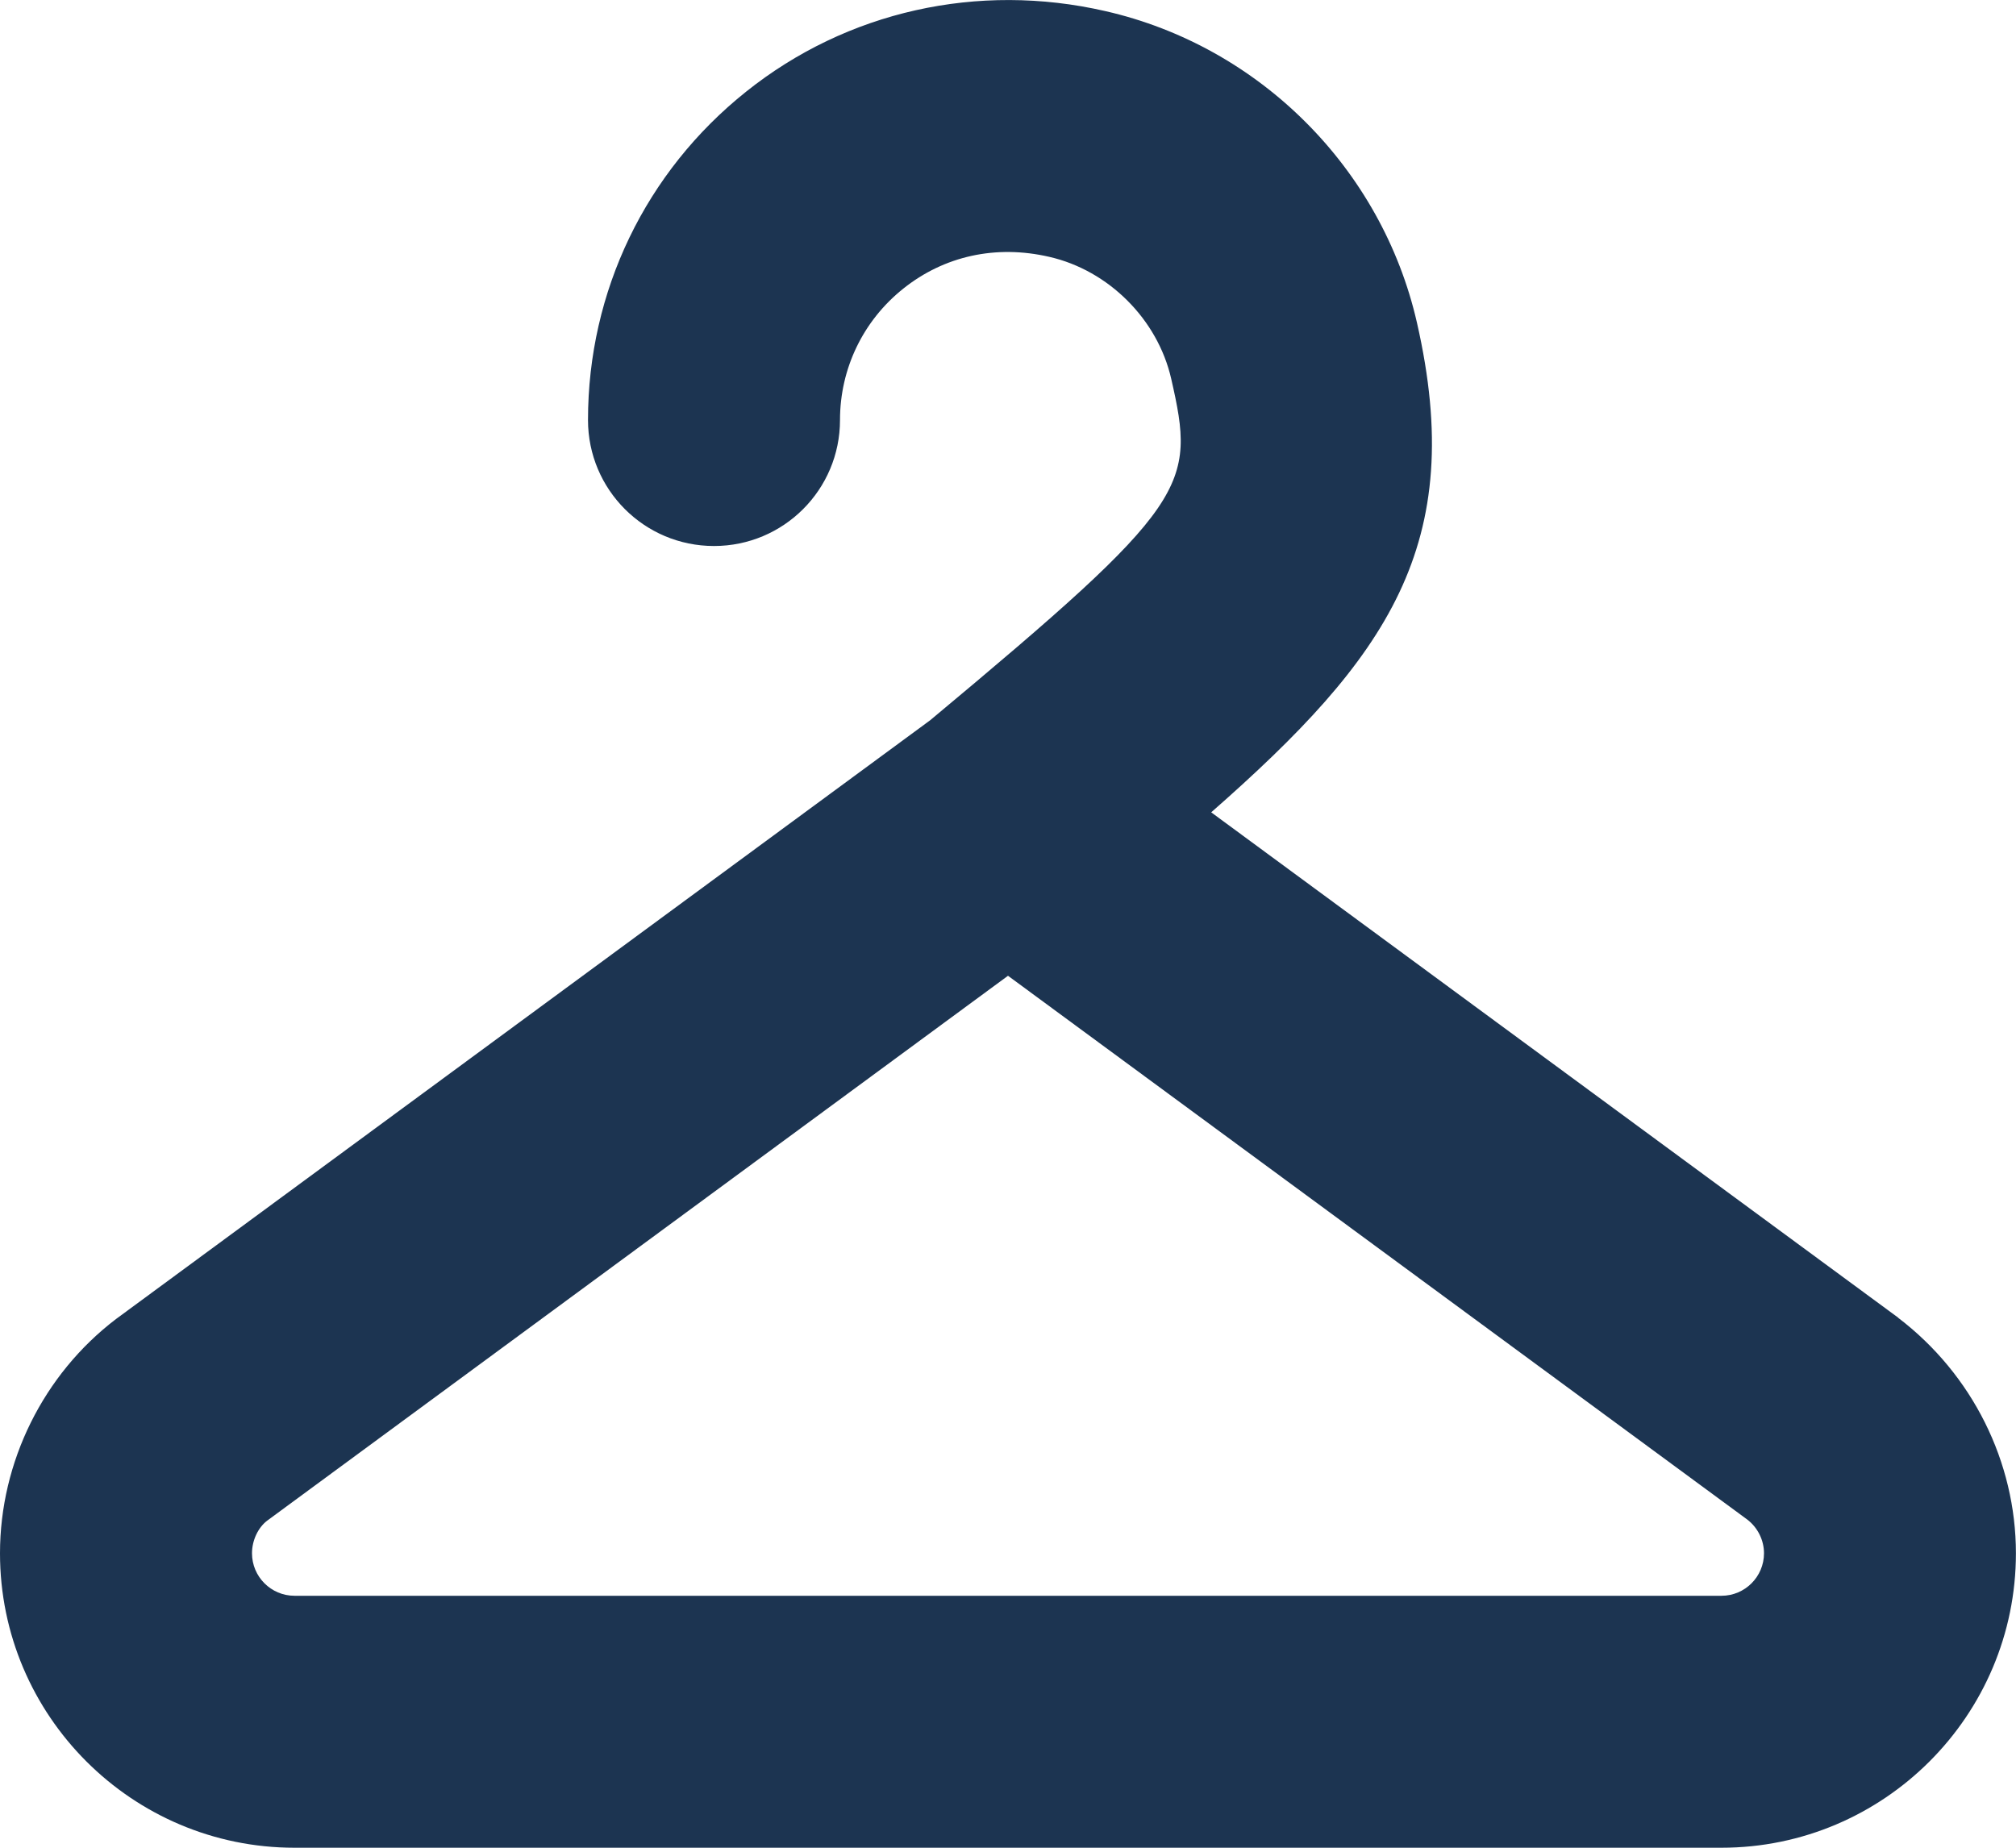 <svg width="24" height="22" viewBox="0 0 24 22" fill="none" xmlns="http://www.w3.org/2000/svg">
<path d="M22.598 15.689L14.419 9.672C16.516 7.83 17.473 6.488 16.868 3.84C16.449 2.006 14.993 0.55 13.158 0.132C11.641 -0.216 10.081 0.134 8.884 1.09C7.686 2.045 7 3.47 7 5.001C7 5.83 7.671 6.501 8.5 6.501C9.329 6.501 10 5.83 10 5.001C10 4.389 10.275 3.818 10.754 3.436C11.24 3.048 11.855 2.911 12.491 3.058C13.198 3.219 13.782 3.803 13.943 4.51C14.236 5.793 14.175 5.99 11.073 8.576L1.381 15.705C0.516 16.364 0 17.407 0 18.494C0 20.428 1.573 22 3.506 22H20.493C22.427 22 23.999 20.427 23.999 18.494C23.999 17.407 23.482 16.364 22.597 15.69L22.598 15.689ZM20.494 19H3.506C3.227 19 3 18.773 3 18.494C3 18.337 3.075 18.187 3.179 18.107L12 11.618L20.8 18.092C20.925 18.187 21 18.338 21 18.494C21 18.773 20.773 19 20.494 19Z" fill="#1C3451"/>
</svg>
